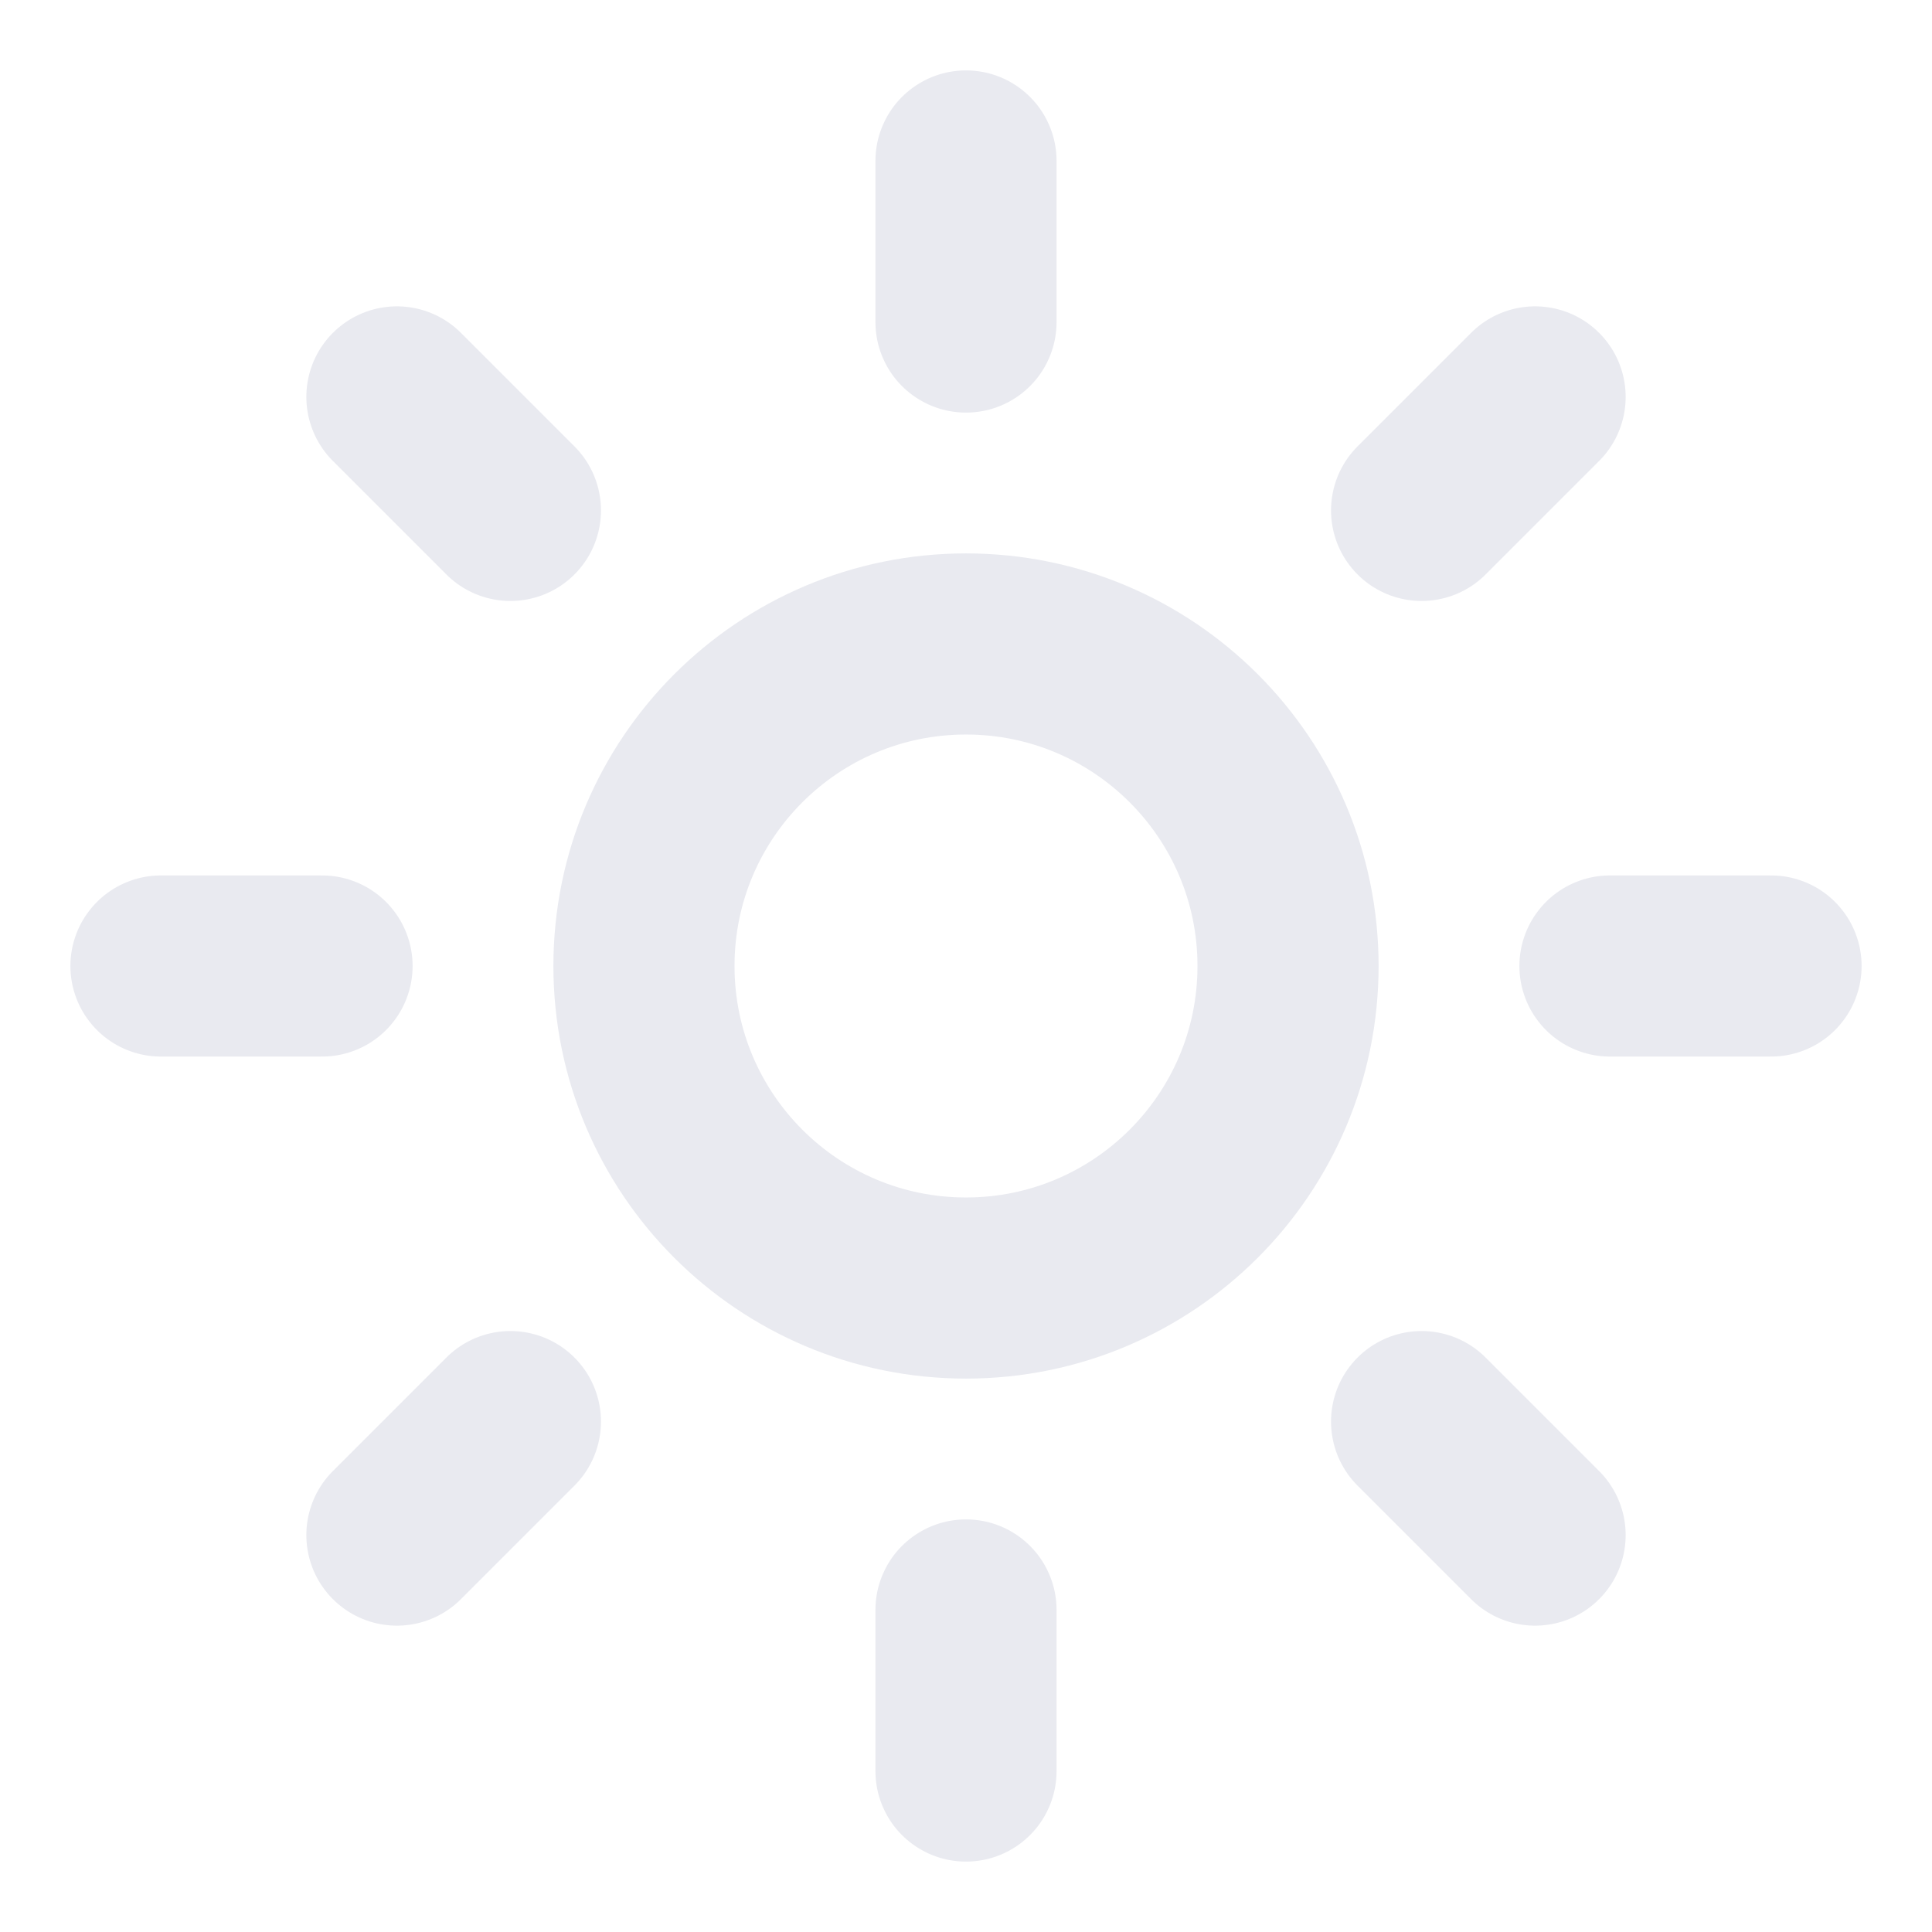 <svg width="16" height="16" viewBox="0 0 16 16" fill="none" xmlns="http://www.w3.org/2000/svg">
<g clip-path="url(#clip0_9_3375)">
<path d="M8 10.667C9.473 10.667 10.667 9.473 10.667 8C10.667 6.527 9.473 5.333 8 5.333C6.527 5.333 5.333 6.527 5.333 8C5.333 9.473 6.527 10.667 8 10.667Z" stroke="#E9EAF0" stroke-width="1.5" stroke-linecap="round" stroke-linejoin="round"/>
<path d="M8 1.333V2.667" stroke="#E9EAF0" stroke-width="1.5" stroke-linecap="round" stroke-linejoin="round"/>
<path d="M8 13.333V14.667" stroke="#E9EAF0" stroke-width="1.5" stroke-linecap="round" stroke-linejoin="round"/>
<path d="M3.287 3.287L4.227 4.227" stroke="#E9EAF0" stroke-width="1.5" stroke-linecap="round" stroke-linejoin="round"/>
<path d="M11.773 11.773L12.713 12.713" stroke="#E9EAF0" stroke-width="1.5" stroke-linecap="round" stroke-linejoin="round"/>
<path d="M1.333 8H2.667" stroke="#E9EAF0" stroke-width="1.5" stroke-linecap="round" stroke-linejoin="round"/>
<path d="M13.333 8H14.667" stroke="#E9EAF0" stroke-width="1.5" stroke-linecap="round" stroke-linejoin="round"/>
<path d="M4.227 11.773L3.287 12.713" stroke="#E9EAF0" stroke-width="1.5" stroke-linecap="round" stroke-linejoin="round"/>
<path d="M12.713 3.287L11.773 4.227" stroke="#E9EAF0" stroke-width="1.5" stroke-linecap="round" stroke-linejoin="round"/>
</g>
<defs>
<clipPath id="clip0_9_3375">
<rect width="16" height="16" fill="white"/>
</clipPath>
</defs>
</svg>

